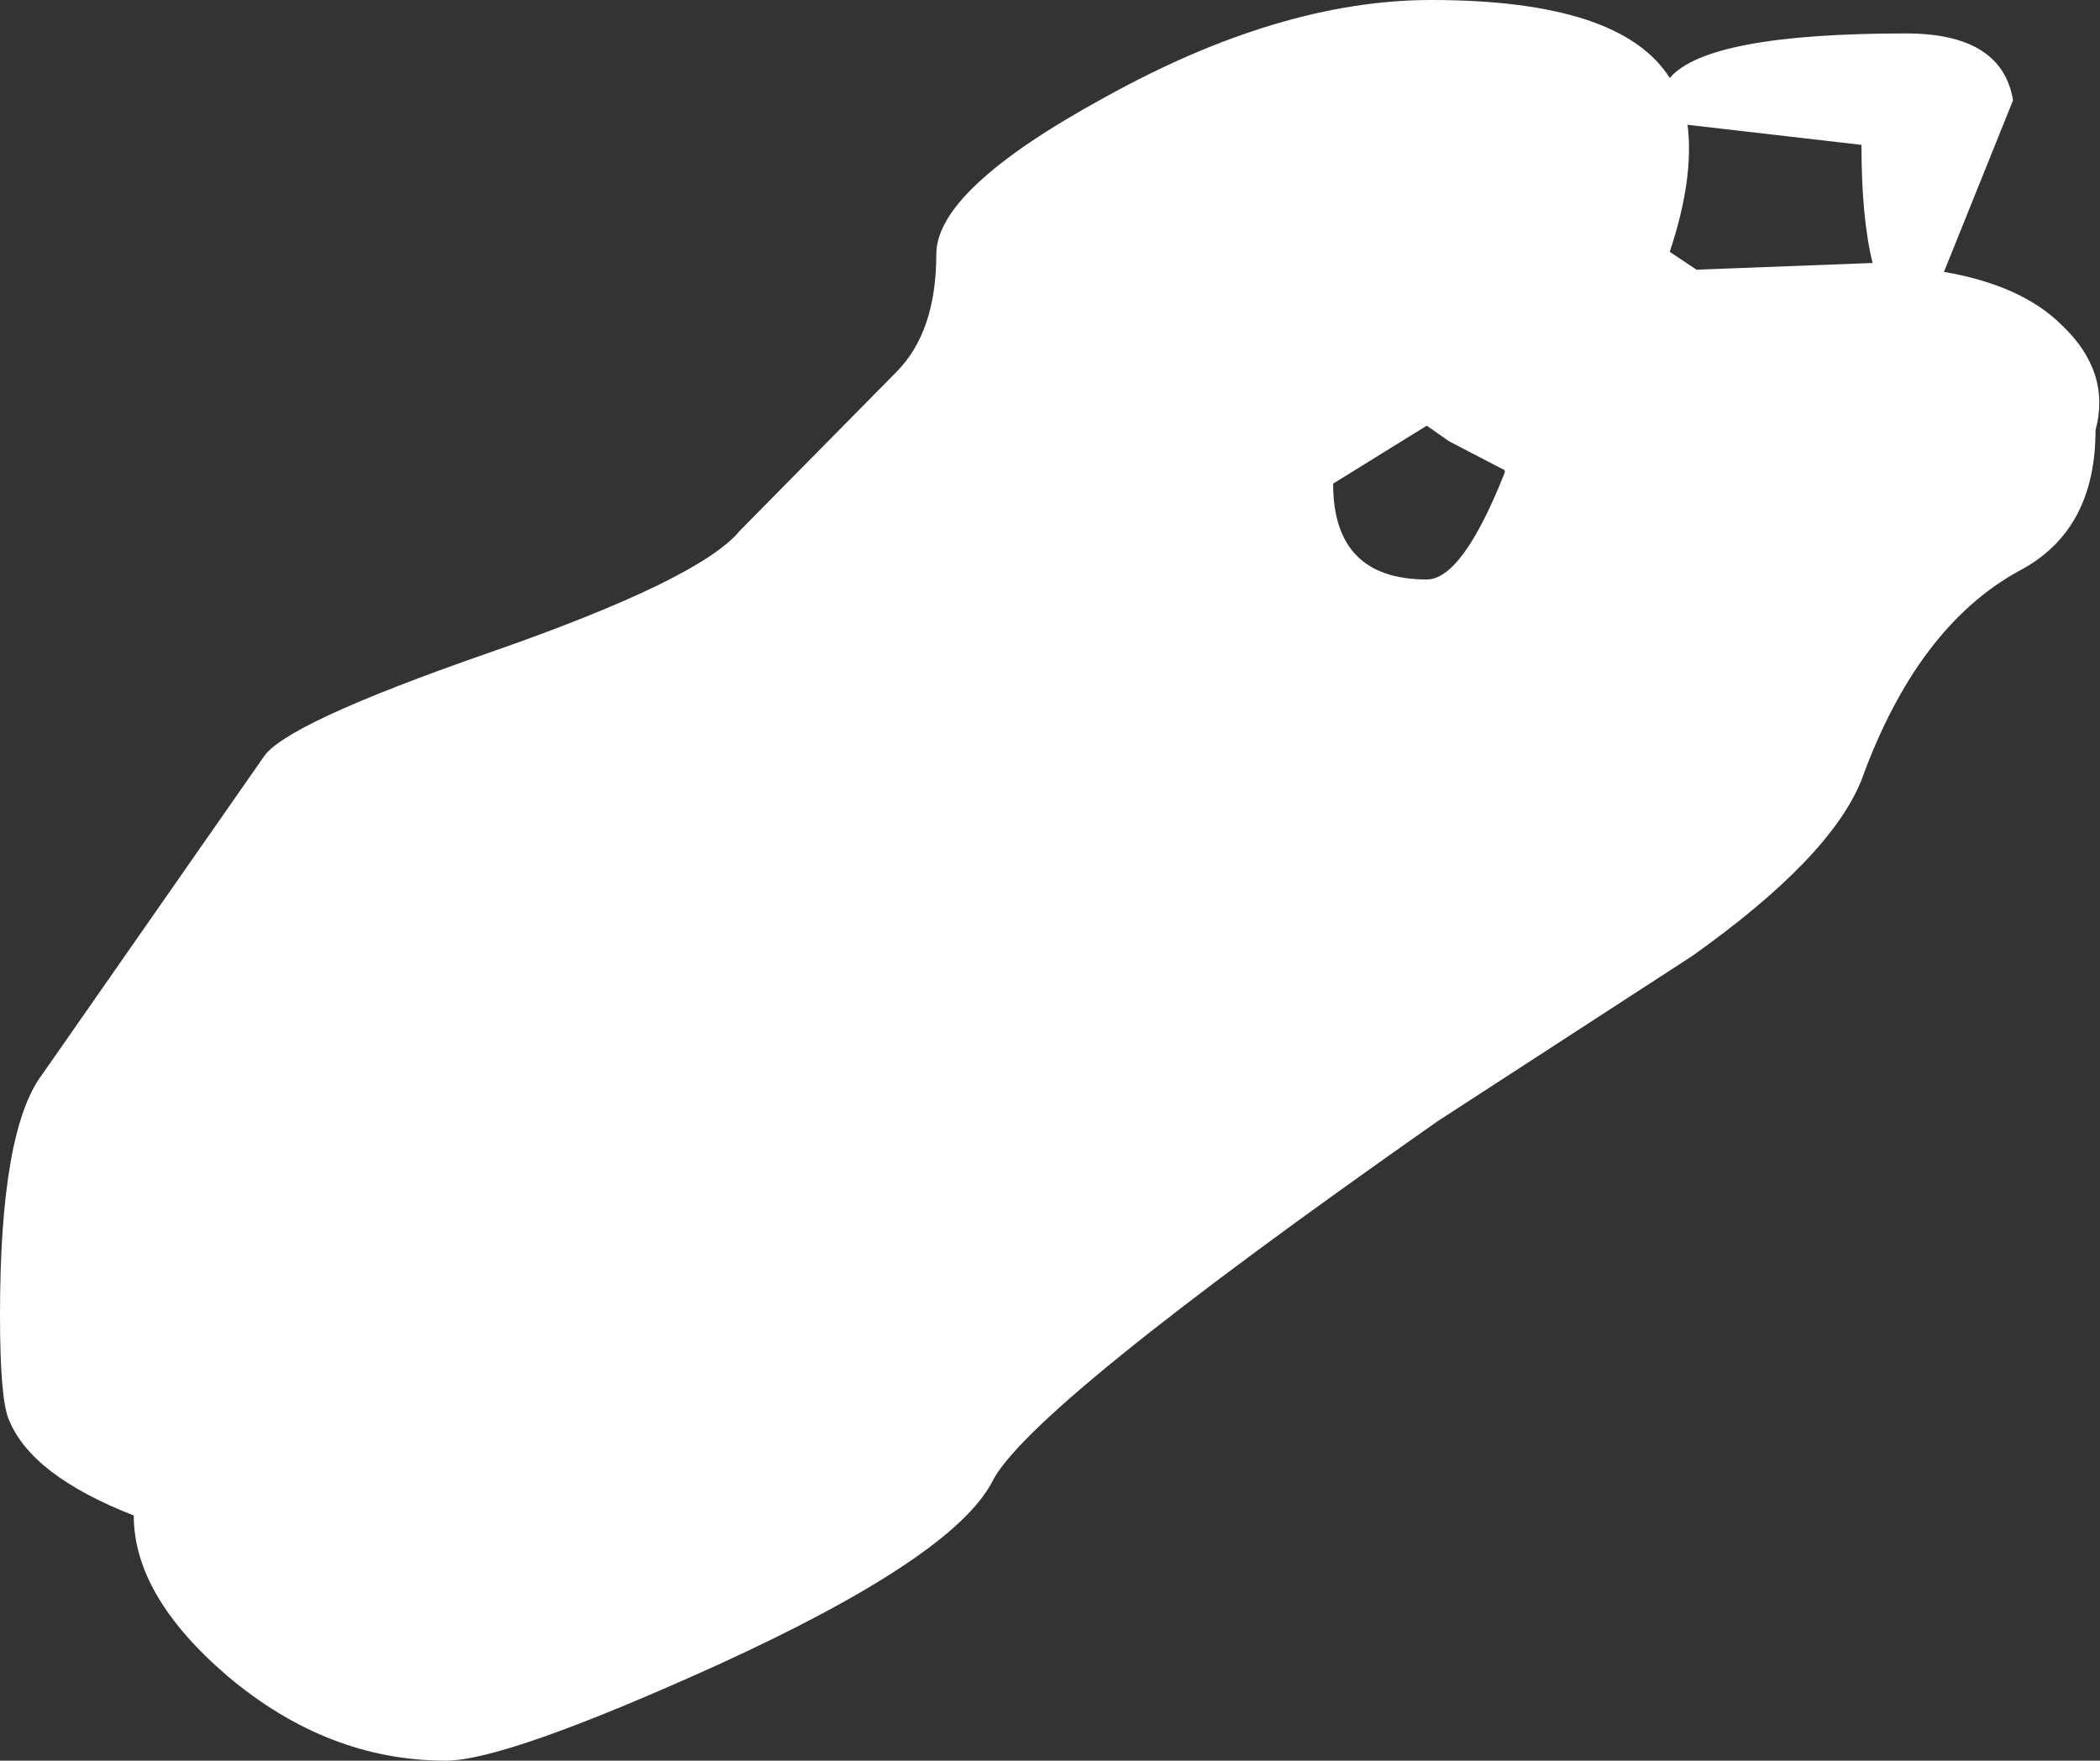 <?xml version="1.0" encoding="UTF-8" standalone="no"?>
<svg xmlns:xlink="http://www.w3.org/1999/xlink" height="39.5px" width="47.1px" xmlns="http://www.w3.org/2000/svg">
  <rect width="100%" height="100%" fill="#333333" stroke="none"/>
  <g transform="matrix(1.0, 0.0, 0.0, 1.0, -287.0, -160.75)">
    <path d="M332.15 163.0 L330.6 166.85 Q332.35 167.15 333.25 168.05 334.35 169.1 334.0 170.4 334.0 172.65 332.3 173.55 330.0 174.8 328.75 178.25 328.05 180.0 324.95 182.2 L319.25 185.9 Q310.05 192.35 309.25 194.0 308.35 195.7 303.1 198.1 298.35 200.25 297.0 200.25 294.35 200.25 292.1 198.35 290.0 196.55 290.0 194.75 287.7 193.85 287.2 192.6 287.0 192.15 287.0 190.25 287.0 186.1 287.95 184.85 L292.9 177.75 Q293.35 177.0 297.95 175.4 302.7 173.75 303.6 172.65 L307.1 169.1 Q308.0 168.2 308.0 166.45 308.0 165.0 311.75 162.95 315.7 160.75 319.1 160.75 323.35 160.75 324.45 162.5 325.3 161.5 329.75 161.5 331.9 161.5 332.15 163.0 M325.05 166.8 L329.0 166.65 Q328.75 165.65 328.75 164.0 L324.85 163.55 Q325.0 164.75 324.45 166.4 L325.05 166.8 M319.0 170.3 L316.9 171.6 Q316.9 173.75 319.0 173.75 319.8 173.75 320.75 171.35 L320.75 171.3 319.5 170.65 319.0 170.3" fill="#ffffff" fill-rule="evenodd" stroke="none"/>
  </g>
</svg>
